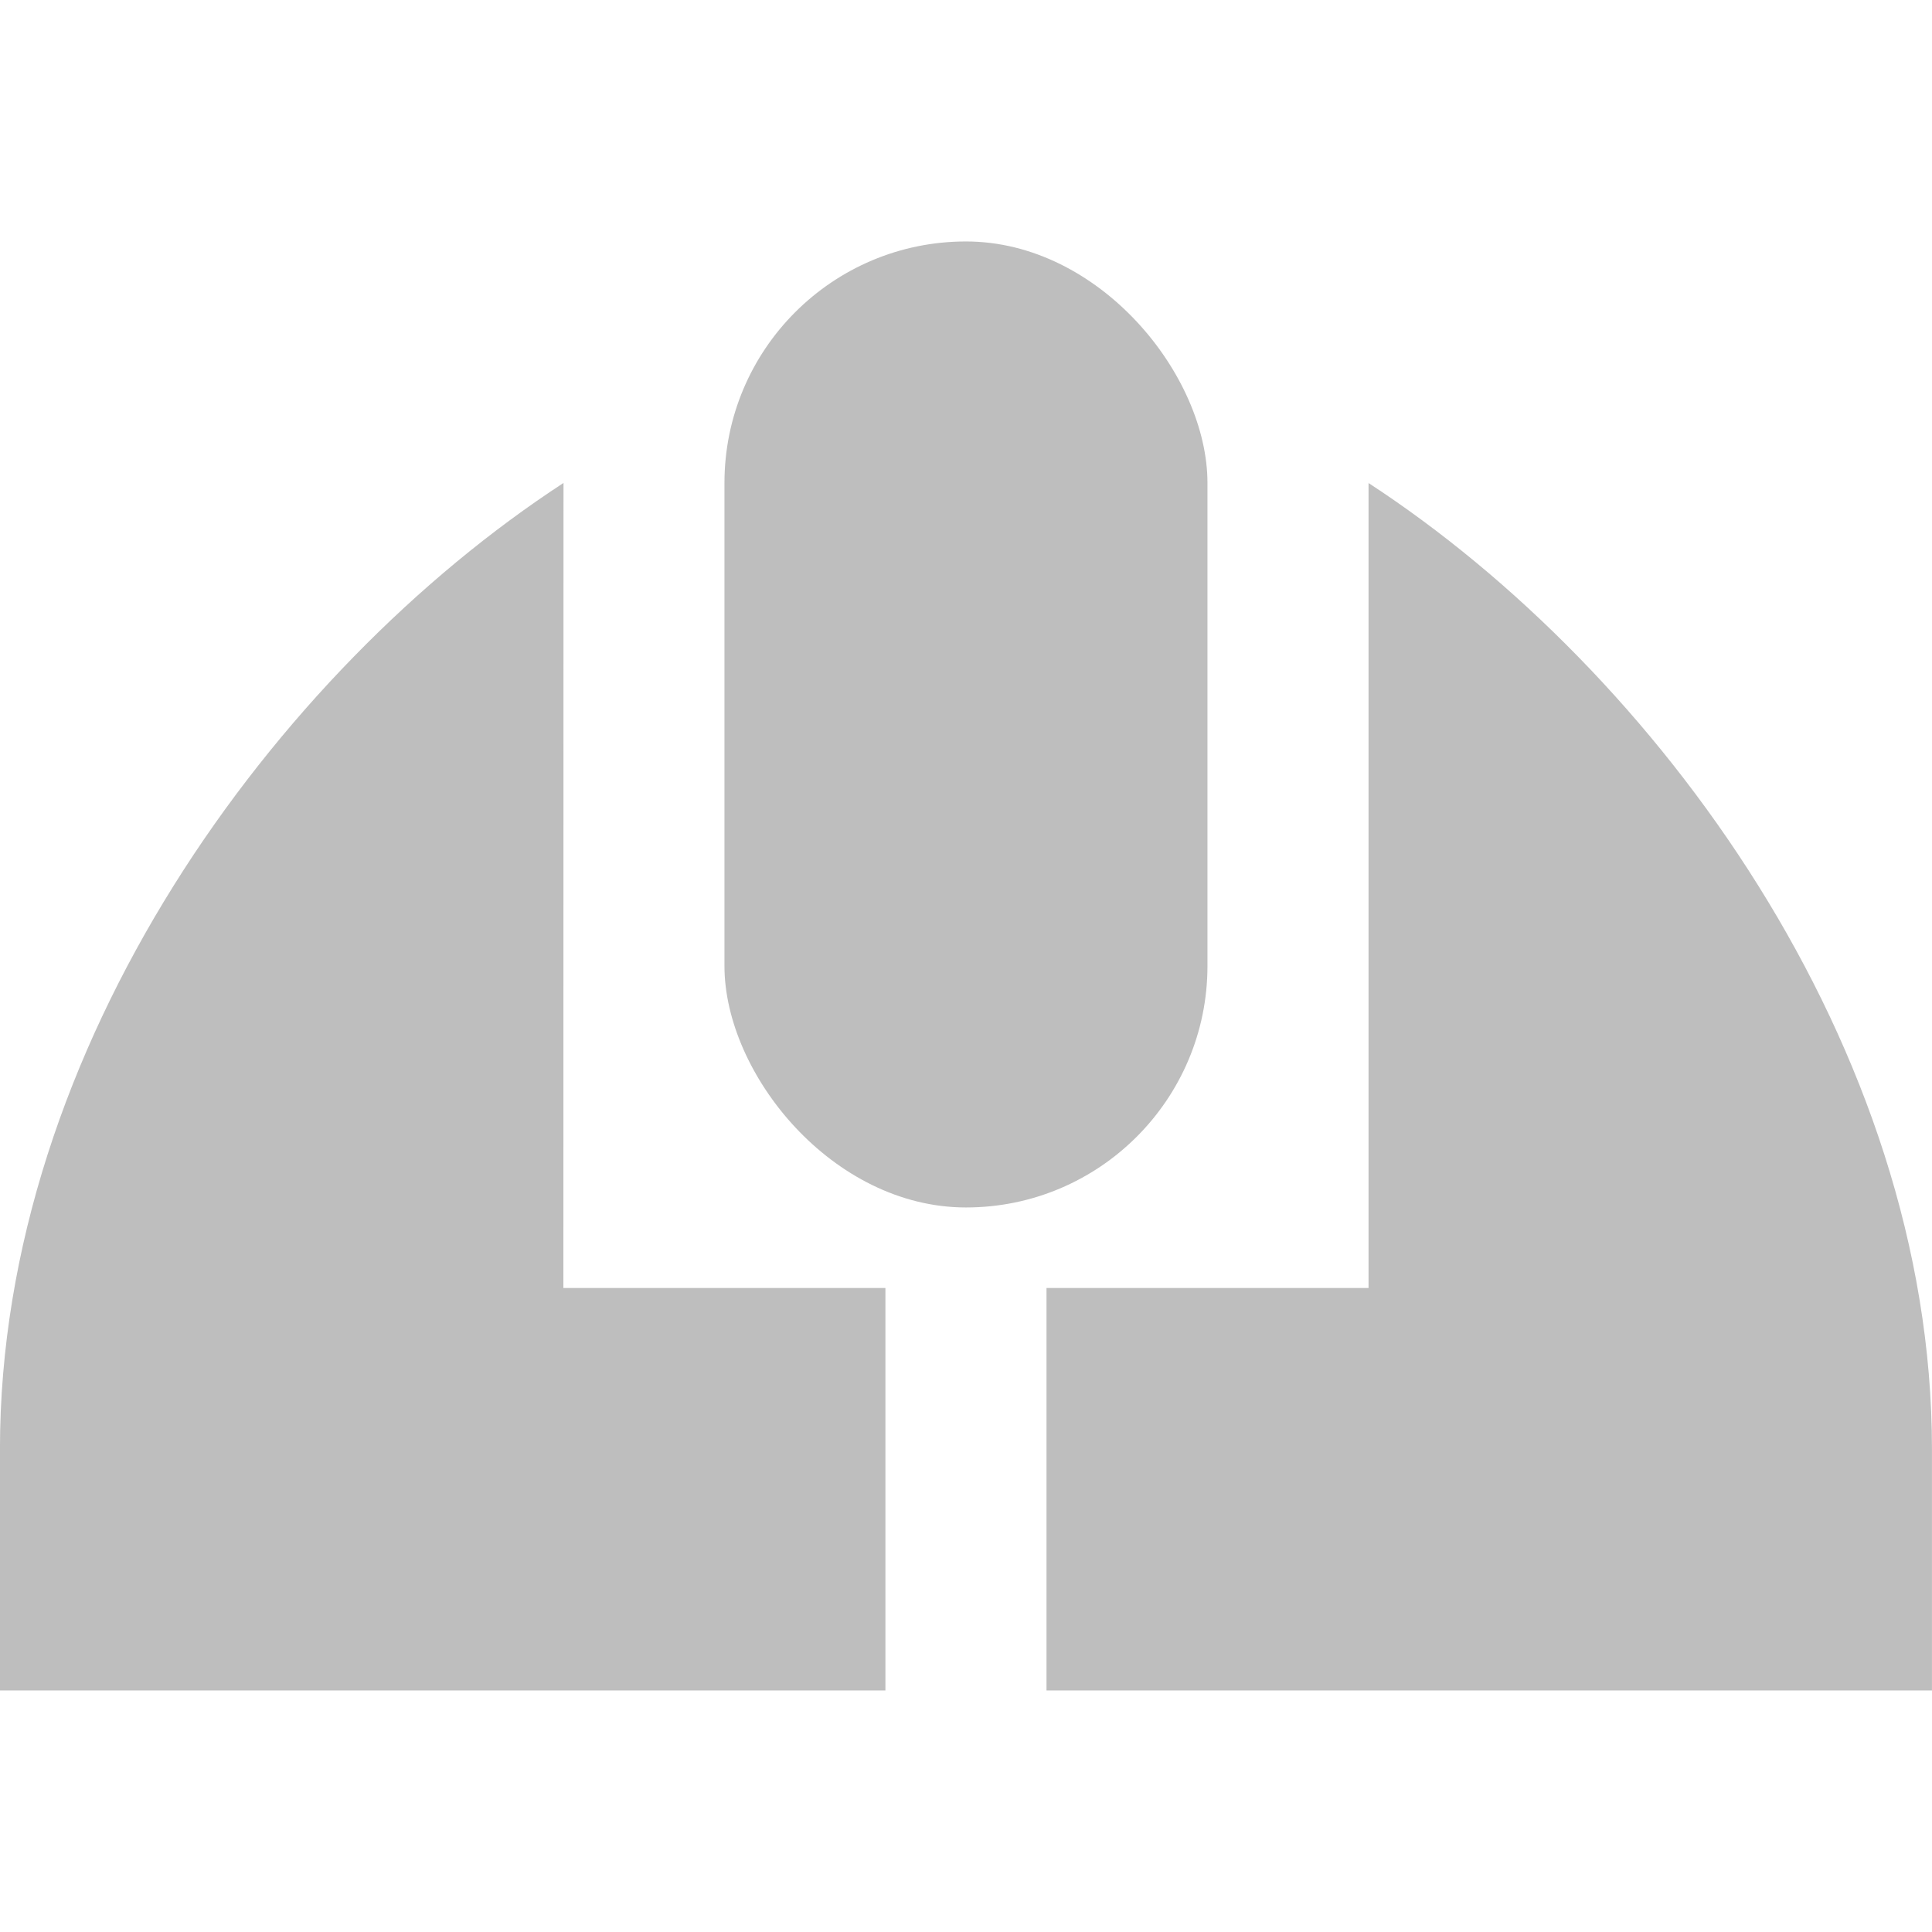 <?xml version="1.0" encoding="UTF-8" standalone="no"?>
<svg
   xmlns:osb="http://www.openswatchbook.org/uri/2009/osb"
   xmlns:dc="http://purl.org/dc/elements/1.1/"
   xmlns:cc="http://creativecommons.org/ns#"
   xmlns:rdf="http://www.w3.org/1999/02/22-rdf-syntax-ns#"
   xmlns:svg="http://www.w3.org/2000/svg"
   xmlns="http://www.w3.org/2000/svg"
   xmlns:xlink="http://www.w3.org/1999/xlink"
   xmlns:sodipodi="http://sodipodi.sourceforge.net/DTD/sodipodi-0.dtd"
   xmlns:inkscape="http://www.inkscape.org/namespaces/inkscape"
   viewBox="0 0 24 24"
   id="svg7384"
   height="24"
   width="24"
   version="1.1"
   inkscape:version="0.91 r13725"
   sodipodi:docname="gimp-controller-wheel.svg">
  <sodipodi:namedview
     pagecolor="#ffffff"
     bordercolor="#666666"
     borderopacity="1"
     objecttolerance="10"
     gridtolerance="10"
     guidetolerance="10"
     inkscape:pageopacity="0"
     inkscape:pageshadow="2"
     inkscape:window-width="1920"
     inkscape:window-height="1016"
     id="namedview1508"
     showgrid="true"
     inkscape:zoom="14.75"
     inkscape:cx="-7.3259165"
     inkscape:cy="8.8813559"
     inkscape:window-x="0"
     inkscape:window-y="27"
     inkscape:window-maximized="1"
     inkscape:current-layer="svg7384">
    <inkscape:grid
       type="xygrid"
       id="grid4151" />
  </sodipodi:namedview>
  <defs
     id="defs7386">
    <linearGradient
       osb:paint="solid"
       id="linearGradient8074">
      <stop
         id="stop8072"
         offset="0"
         style="stop-color:#be00be;stop-opacity:1;" />
    </linearGradient>
    <linearGradient
       osb:paint="solid"
       id="linearGradient7561">
      <stop
         id="stop7558"
         offset="0"
         style="stop-color:#a5a5a5;stop-opacity:1;" />
    </linearGradient>
    <linearGradient
       osb:paint="solid"
       id="linearGradient7548">
      <stop
         id="stop7546"
         offset="0"
         style="stop-color:#ebebeb;stop-opacity:1;" />
    </linearGradient>
    <linearGradient
       osb:paint="solid"
       id="linearGradient7542">
      <stop
         id="stop7538"
         offset="0"
         style="stop-color:#c9c9c9;stop-opacity:1;" />
    </linearGradient>
    <linearGradient
       gradientTransform="matrix(0,-735328.32,170712.69,0,2464326300,577972450)"
       osb:paint="solid"
       id="linearGradient19282">
      <stop
         id="stop19284"
         offset="0"
         style="stop-color:#b4b4b4;stop-opacity:1;" />
    </linearGradient>
    <linearGradient
       gradientTransform="matrix(0.347,0,0,0.306,-53.352,162.039)"
       osb:paint="solid"
       id="linearGradient19282-4">
      <stop
         id="stop19284-0"
         offset="0"
         style="stop-color:#bebebe;stop-opacity:1;" />
    </linearGradient>
    <linearGradient
       gradientTransform="translate(633.828,152.787)"
       gradientUnits="userSpaceOnUse"
       y2="608.109"
       x2="117"
       y1="608.109"
       x1="101"
       id="linearGradient7128"
       xlink:href="#linearGradient19282-4" />
    <linearGradient
       gradientTransform="translate(633.828,152.787)"
       gradientUnits="userSpaceOnUse"
       y2="605"
       x2="111"
       y1="605"
       x1="107"
       id="linearGradient7135"
       xlink:href="#linearGradient19282-4" />
  </defs>
  <g
     transform="matrix(1.5,0,0,1.5,-264.026,21.367)"
     style="display:inline"
     id="stock">
    <g
       id="gimp-controller-wheel"
       style="display:inline"
       transform="translate(75.017,-613.245)">
      <path
         transform="translate(241,217)"
         style="fill:none;stroke:none"
         d="m -140,382 16,0 0,16 -16,0 z"
         id="rect5916"
         inkscape:connector-curvature="0" />
      <path
         style="fill:url(#linearGradient7128);fill-opacity:1;stroke:none"
         d="m 105.667,603 c -2.388,1.557 -4.667,4.671 -4.667,8 l 0,2 7.333,0 0,-3.333 -2.667,0 z m 6.667,0 0,6.667 -2.667,0 0,3.333 7.333,0 0,-2 c 0,-3.329 -2.279,-6.443 -4.667,-8 z"
         id="path6687"
         inkscape:connector-curvature="0"
         sodipodi:nodetypes="csccccccccccsc" />
      <rect
         style="fill:url(#linearGradient7135);fill-opacity:1;stroke:none"
         id="rect6693"
         width="4"
         height="8"
         x="107"
         y="601"
         ry="2"
         rx="2" />
    </g>
  </g>
</svg>
